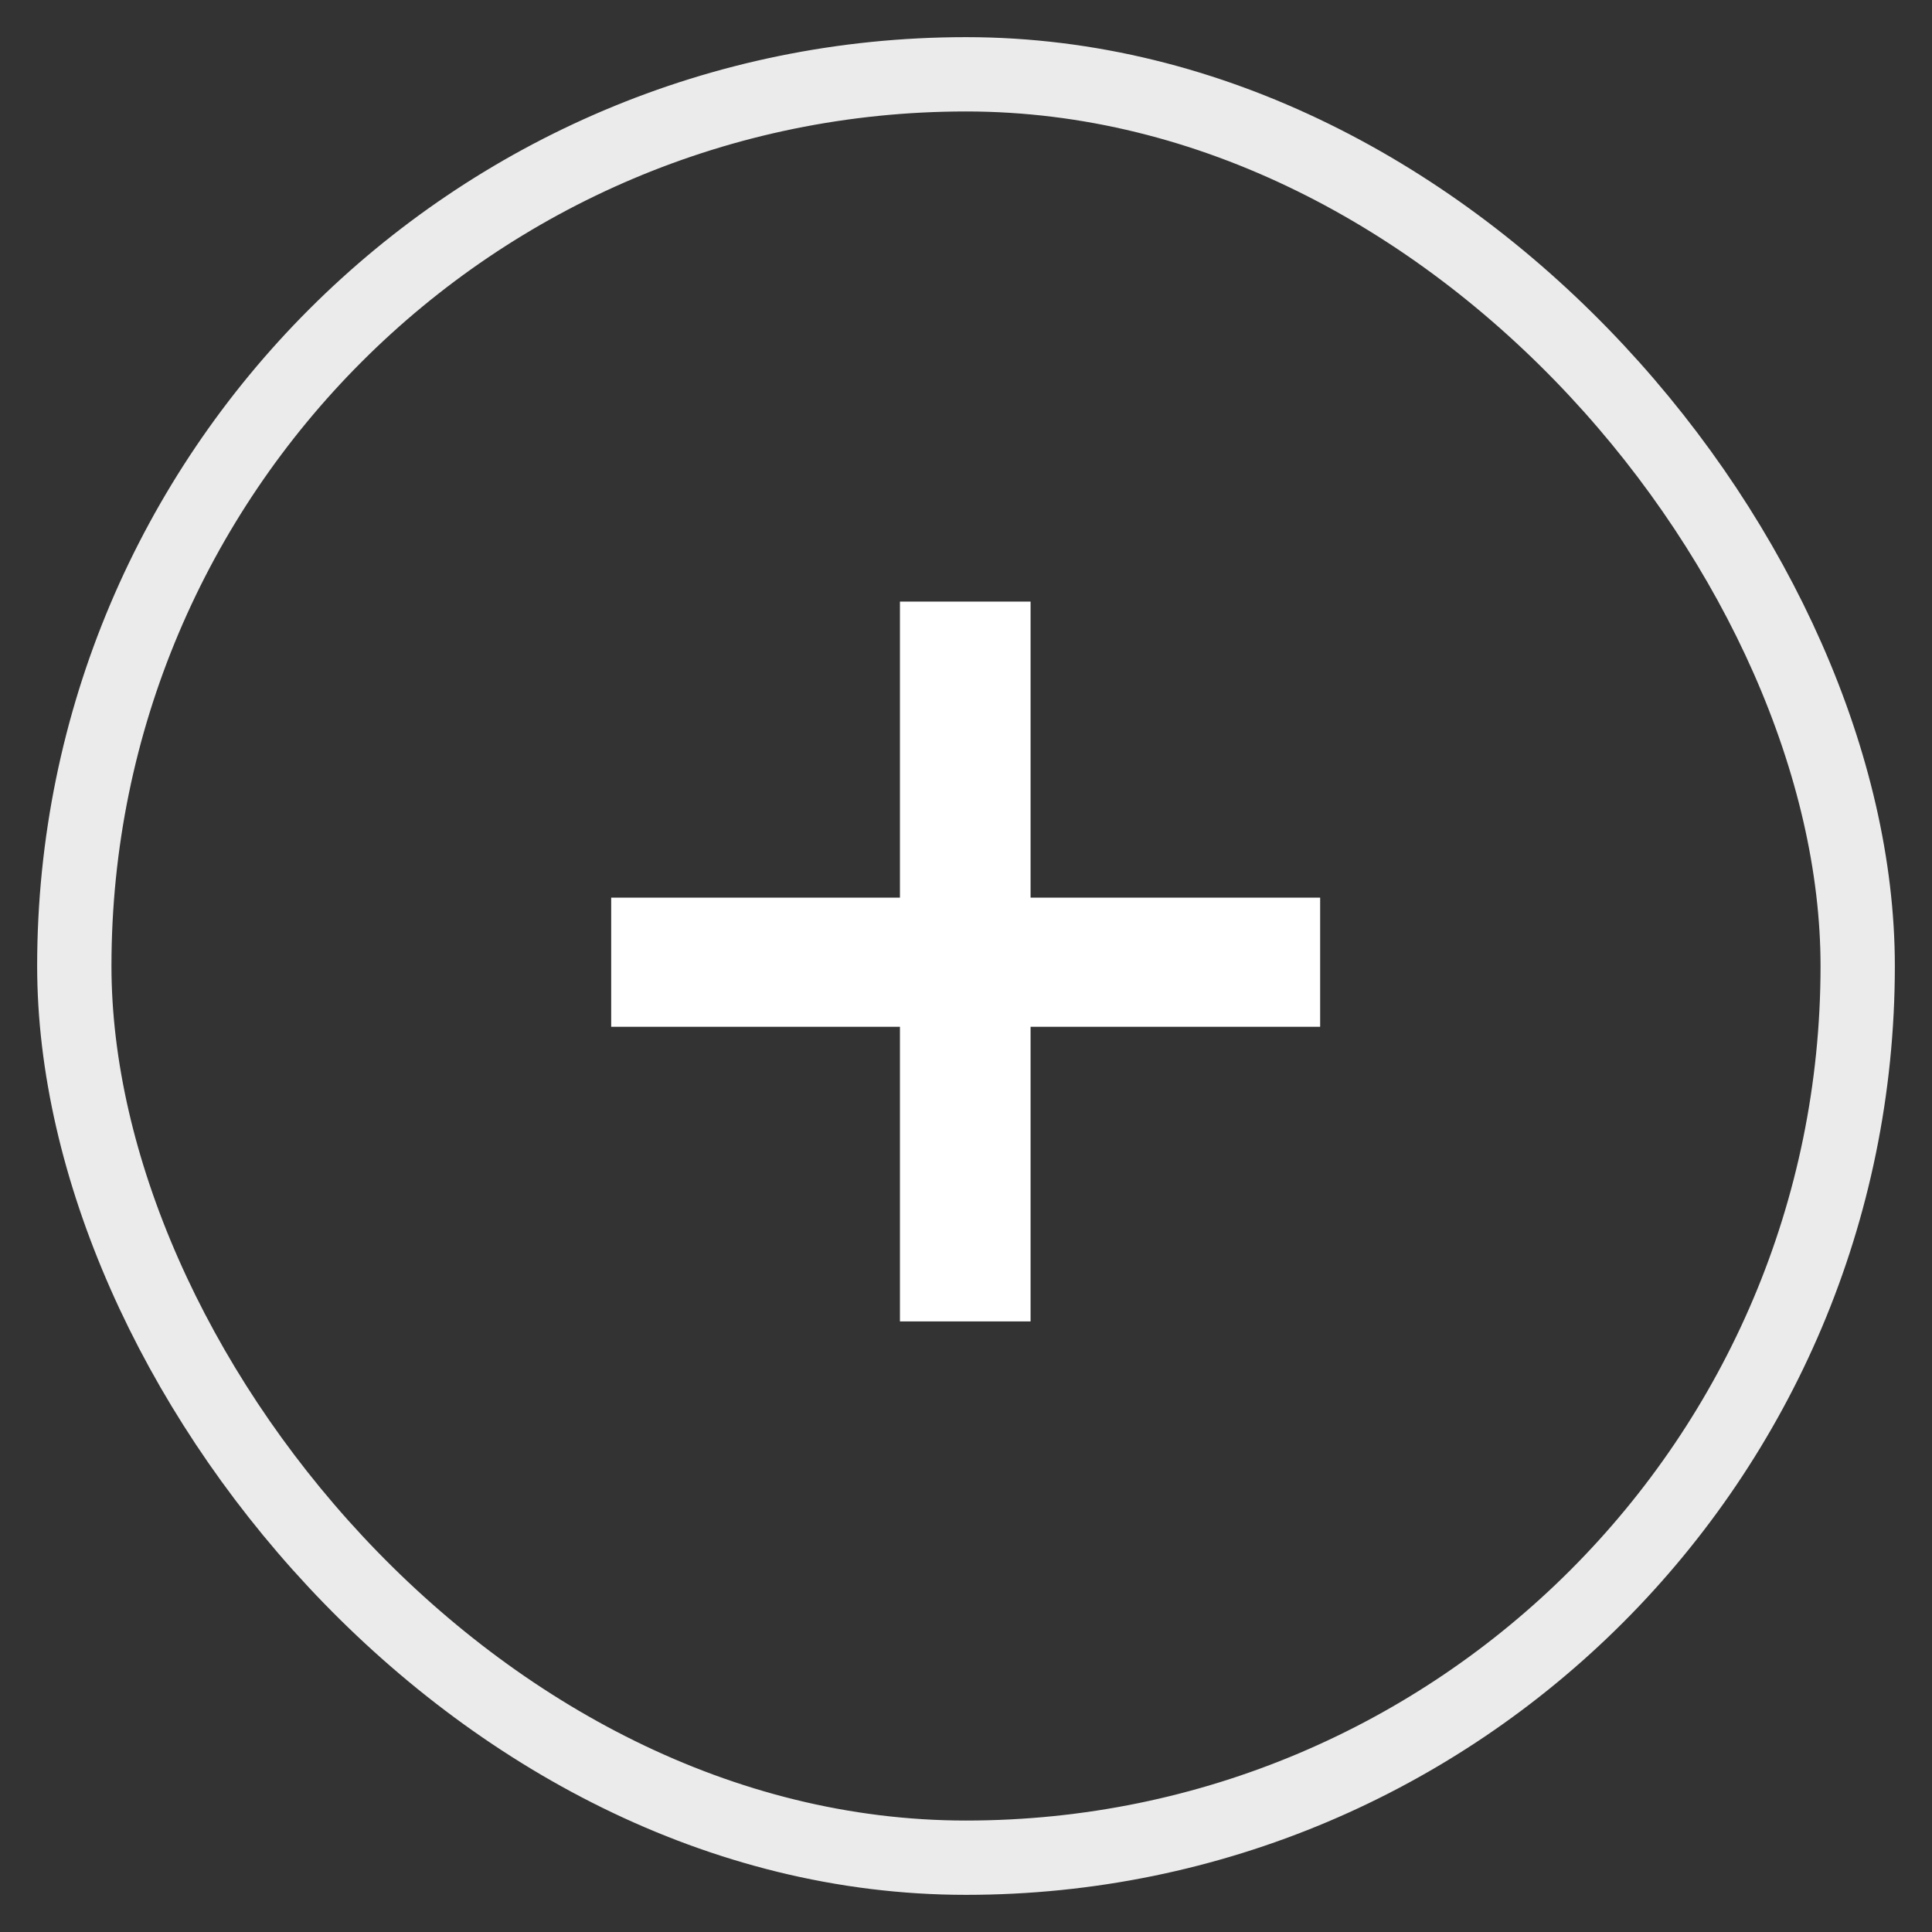 <svg width="26" height="26" viewBox="0 0 26 26" fill="none" xmlns="http://www.w3.org/2000/svg">
<rect x="0" y="0" width="26" height="26" fill="#333333" stroke="none"/>
<rect x="1" y="1" width="24" height="24" rx="12" stroke="white" stroke-opacity="0.9"/>
<path d="M12.111 13.818H8.225V12.08H12.111V8.096H13.869V12.08H17.766V13.818H13.869V17.783H12.111V13.818Z" fill="white"/>
</svg>
